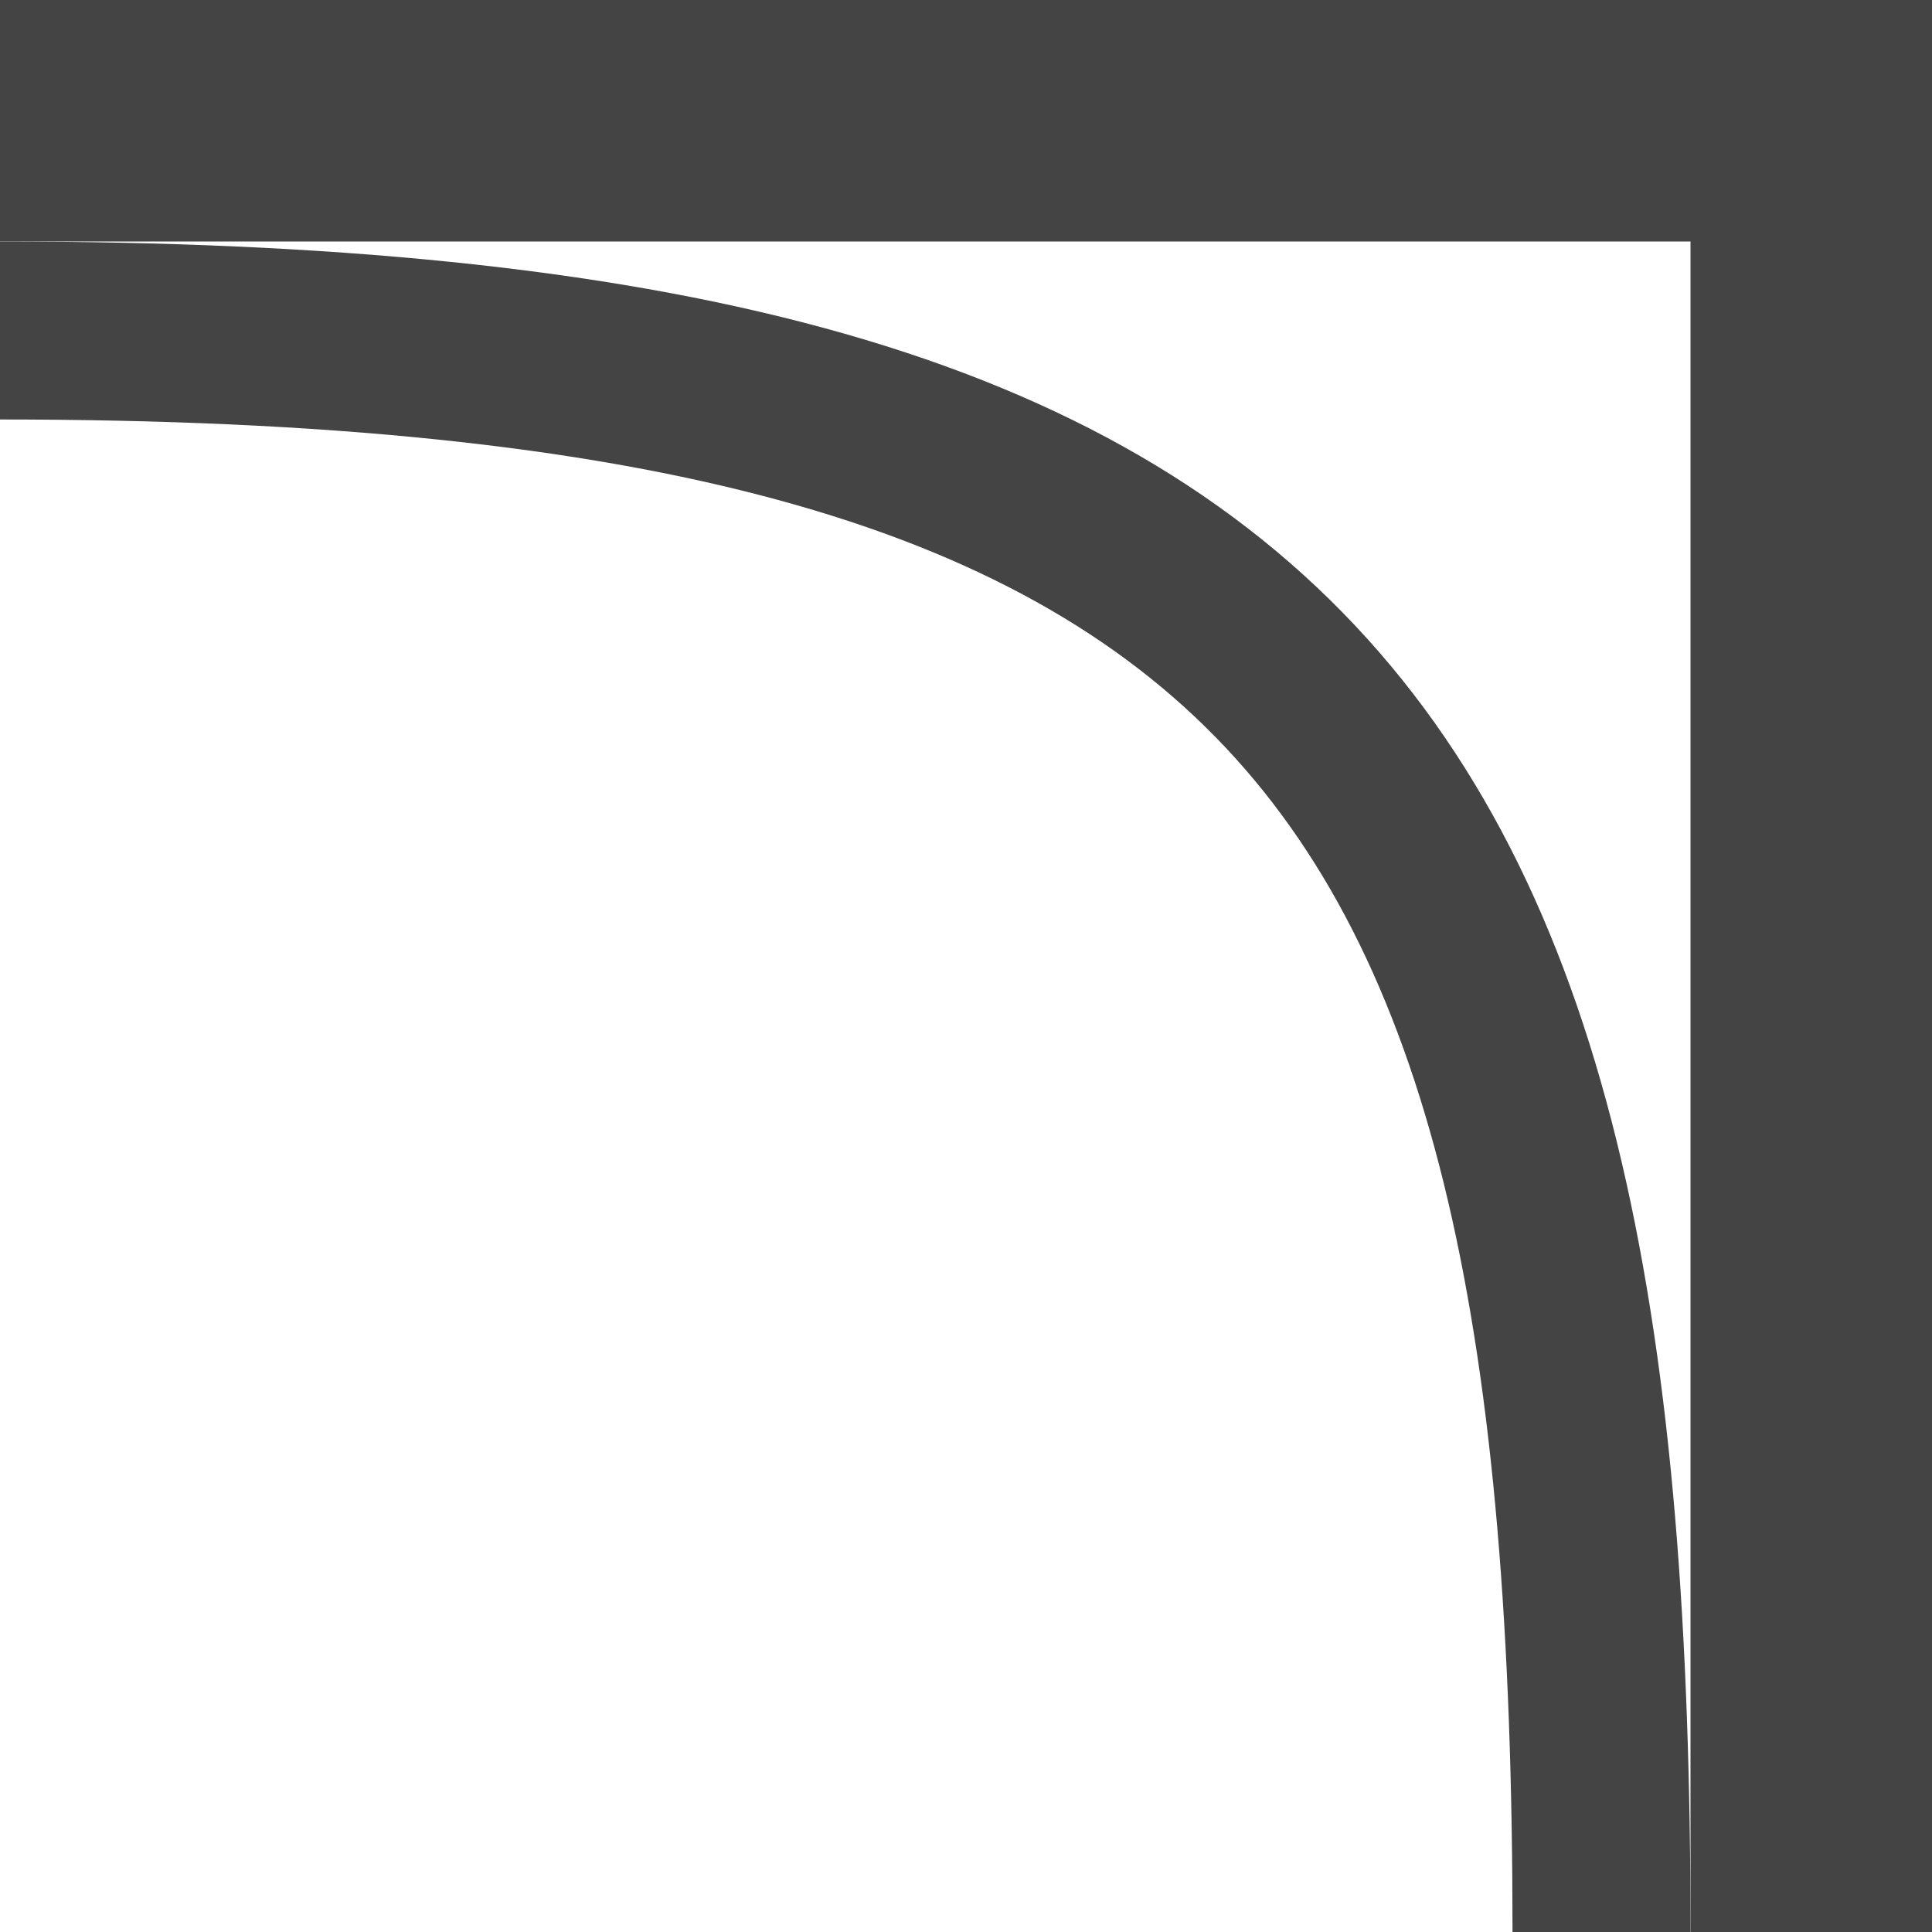<svg xmlns="http://www.w3.org/2000/svg" fill="none" width="16" height="16" viewBox="0 0 16 16">
 <g clip-path="url(#clip0)">
  <rect fill="#444" width="16" height="2"/>
  <rect fill="#444" width="2" height="16" x="14"/>
  <path fill="#444" fill-rule="evenodd" d="M10.148 6.189C8.409 4.342 5.377 3.474 0 3.474V2C5.43 2 9.03 2.851 11.221 5.179C13.401 7.496 14 11.084 14 16H12.526C12.526 11.091 11.897 8.048 10.148 6.189Z" clip-rule="evenodd"/>
 </g>
 <defs>
  <clipPath id="clip0">
   <rect fill="#fff" width="16" height="16"/>
  </clipPath>
 </defs>
</svg>
